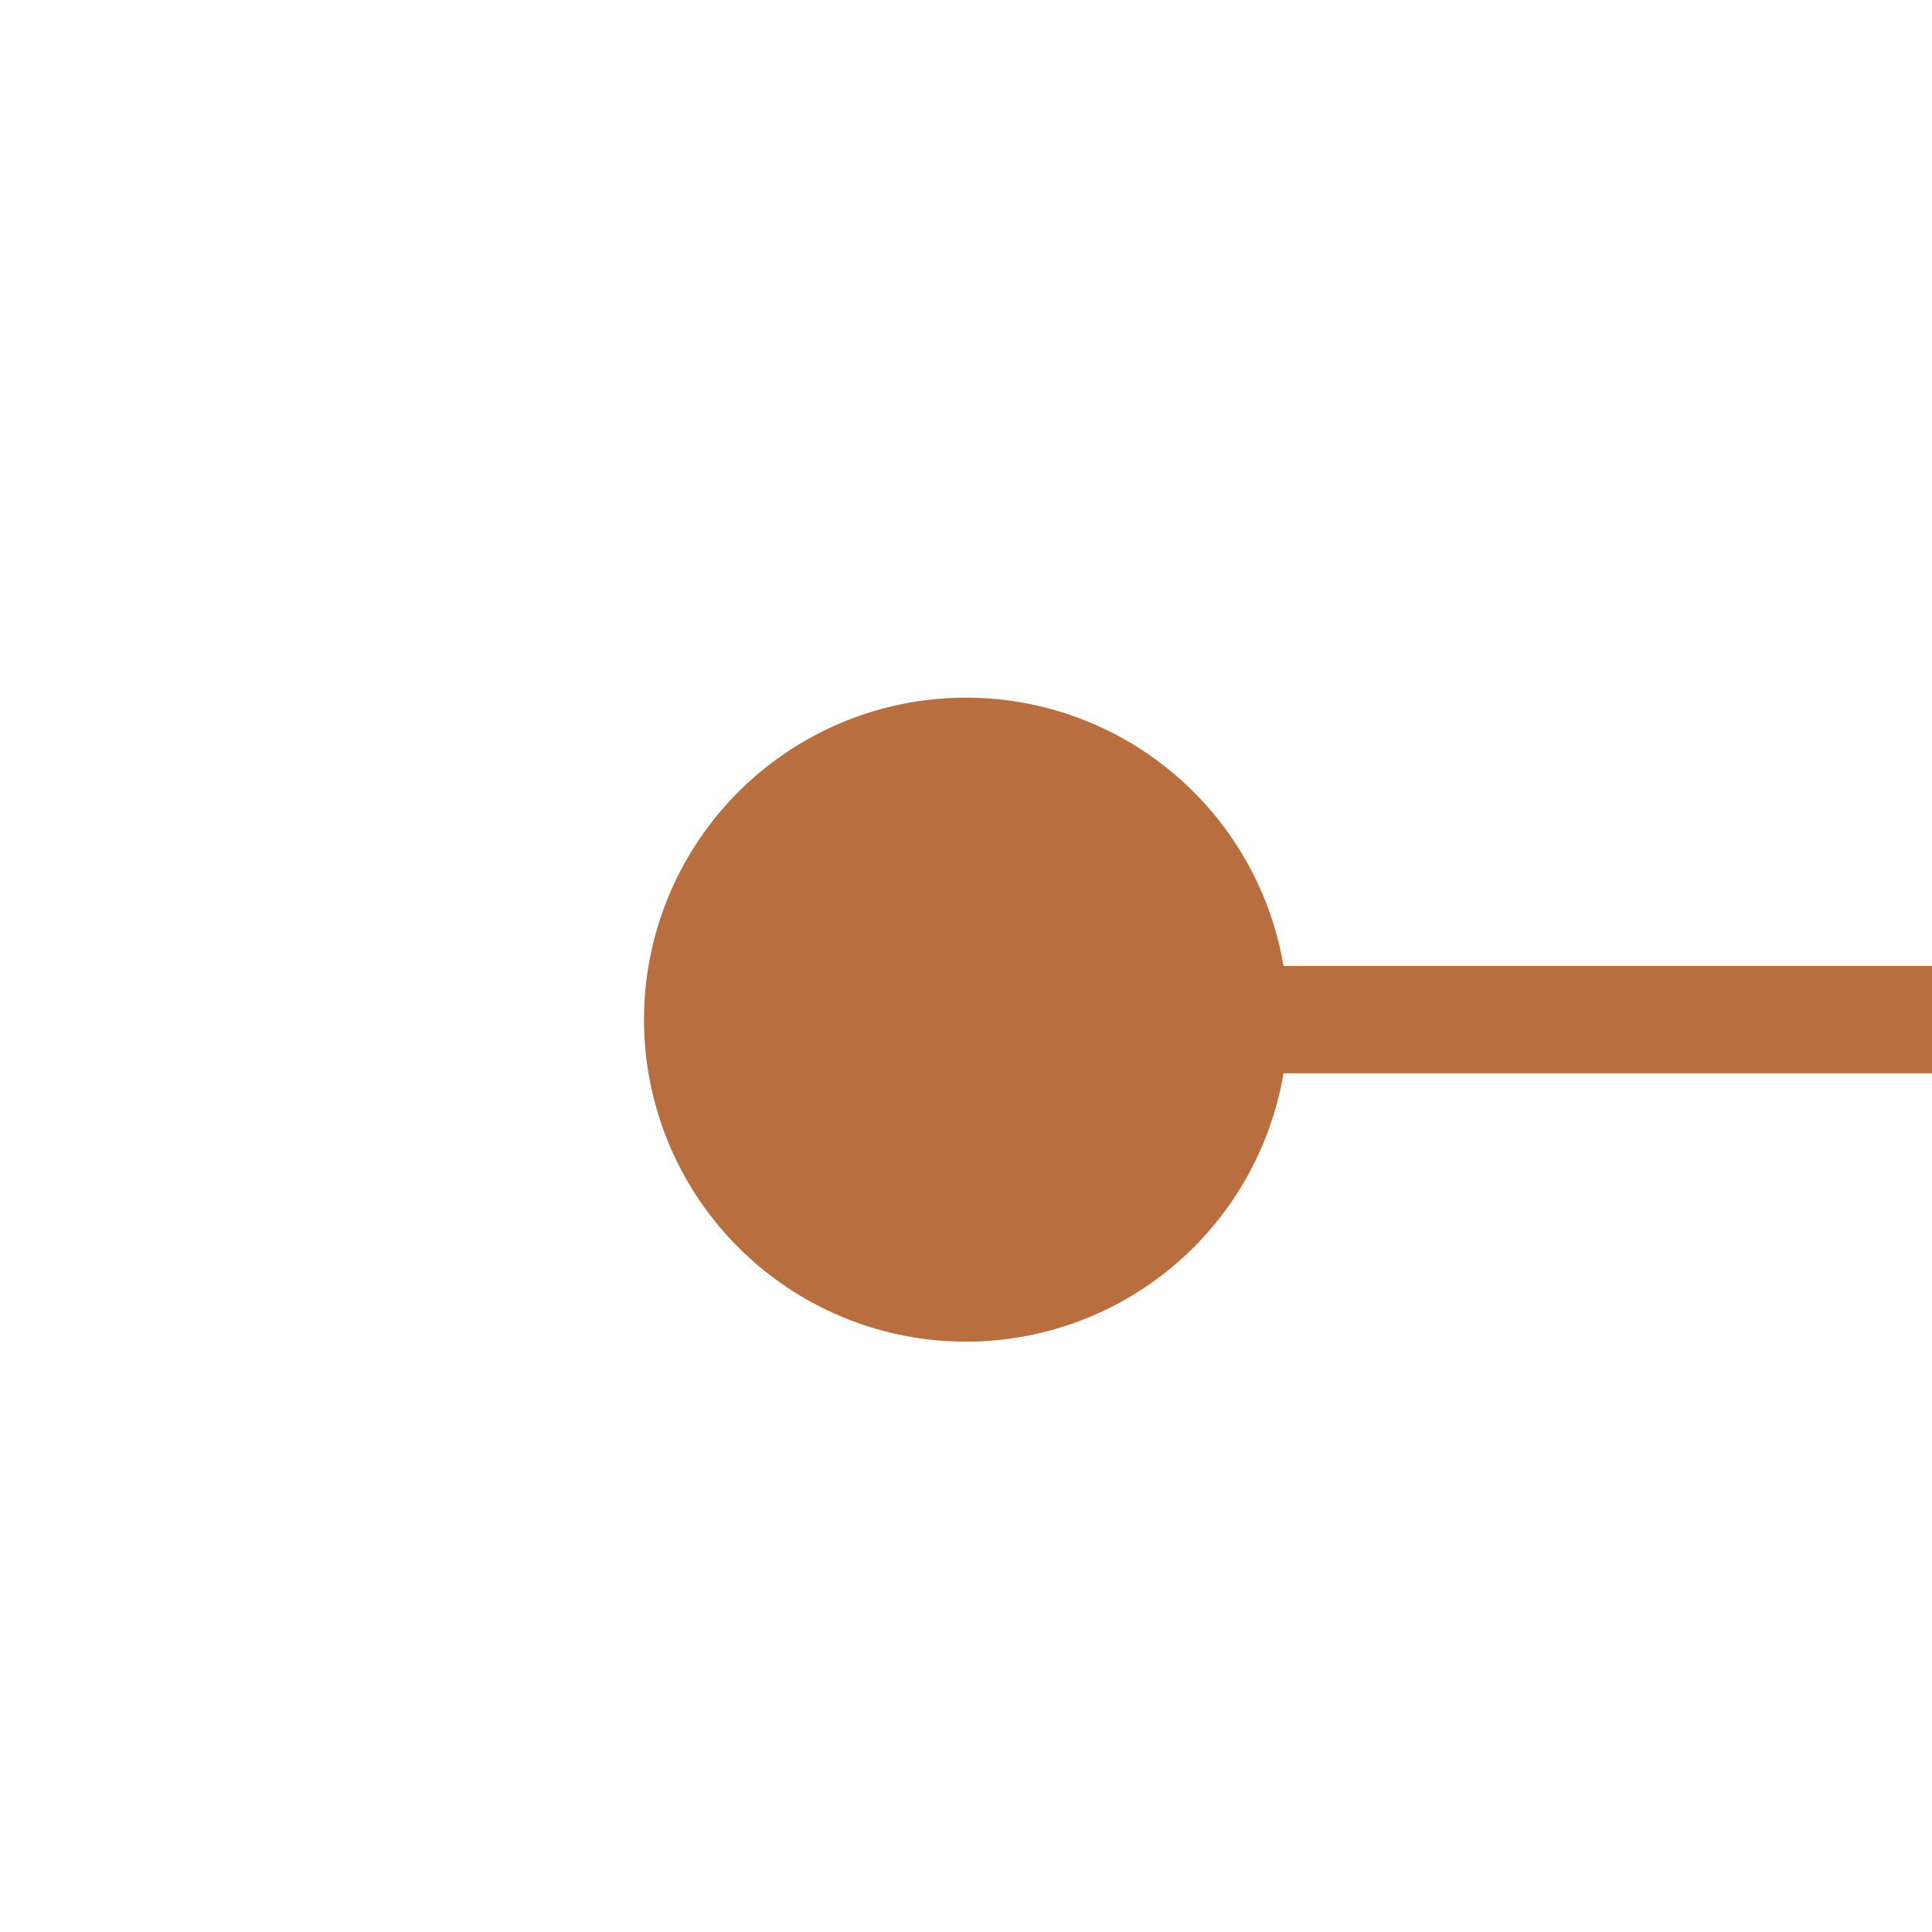 ﻿<?xml version="1.0" encoding="utf-8"?>
<svg version="1.1" xmlns:xlink="http://www.w3.org/1999/xlink" width="18px" height="18px" preserveAspectRatio="xMinYMid meet" viewBox="281 177  18 16" xmlns="http://www.w3.org/2000/svg">
  <path d="M 288 185.5  L 504 185.5  A 1 1 0 0 0 505.5 184.5 A 1 1 0 0 1 506.5 183.5 L 722 183.5  " stroke-width="1" stroke="#b86e3f" fill="none" />
  <path d="M 290 182.5  A 3 3 0 0 0 287 185.5 A 3 3 0 0 0 290 188.5 A 3 3 0 0 0 293 185.5 A 3 3 0 0 0 290 182.5 Z " fill-rule="nonzero" fill="#b86e3f" stroke="none" />
</svg>